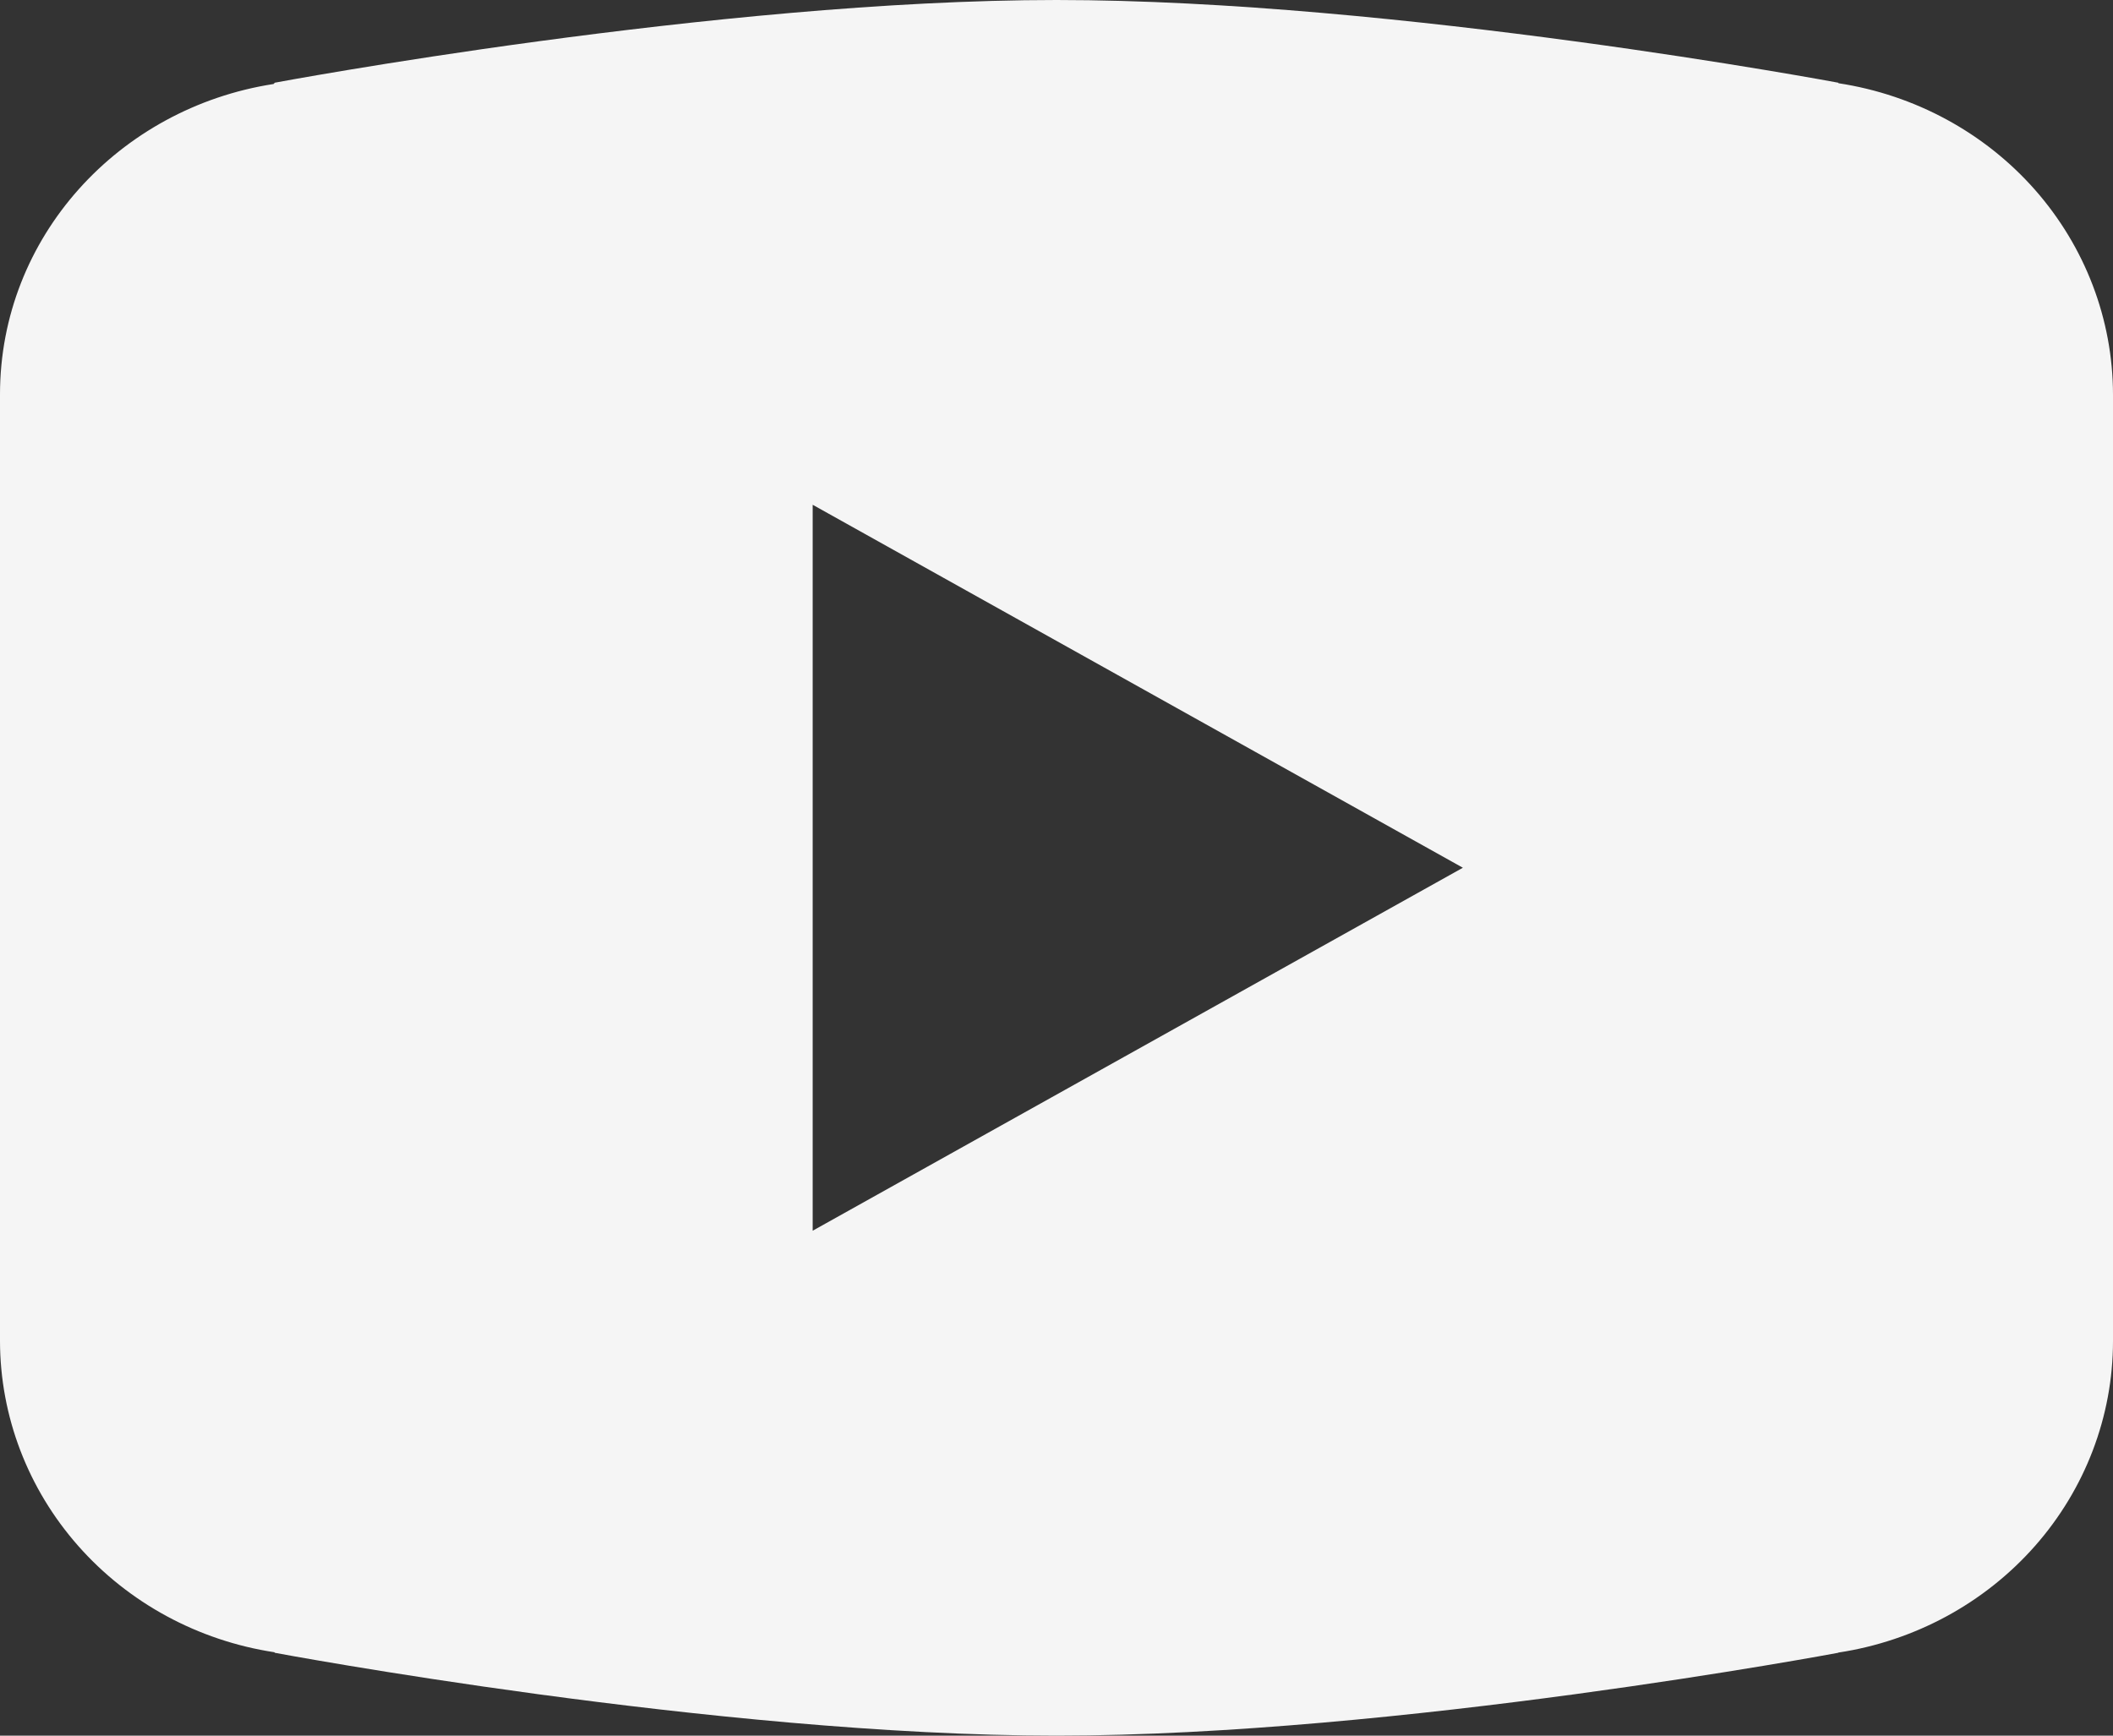 <svg width="28" height="23" viewBox="0 0 28 23" fill="none" xmlns="http://www.w3.org/2000/svg">
<rect x="0" y="0" width="28" height="23" fill="#333333" stroke="none"/>
<path d="M14 0C9.492 0 3.641 1.096 3.641 1.096L3.626 1.113C1.573 1.431 0 3.144 0 5.227V11.499V11.501V17.771V17.773C0.002 18.768 0.369 19.729 1.036 20.485C1.702 21.24 2.624 21.741 3.637 21.895L3.641 21.902C3.641 21.902 9.492 23 14 23C18.508 23 24.359 21.902 24.359 21.902L24.361 21.899C25.375 21.745 26.298 21.244 26.965 20.488C27.632 19.732 27.999 18.769 28 17.773V17.771V11.501V11.499V5.227C27.998 4.232 27.631 3.27 26.965 2.514C26.298 1.758 25.376 1.258 24.363 1.103L24.359 1.096C24.359 1.096 18.508 0 14 0ZM10.769 6.689L19.385 11.499L10.769 16.309V6.689Z" fill="#F5F5F5"/>
</svg>
